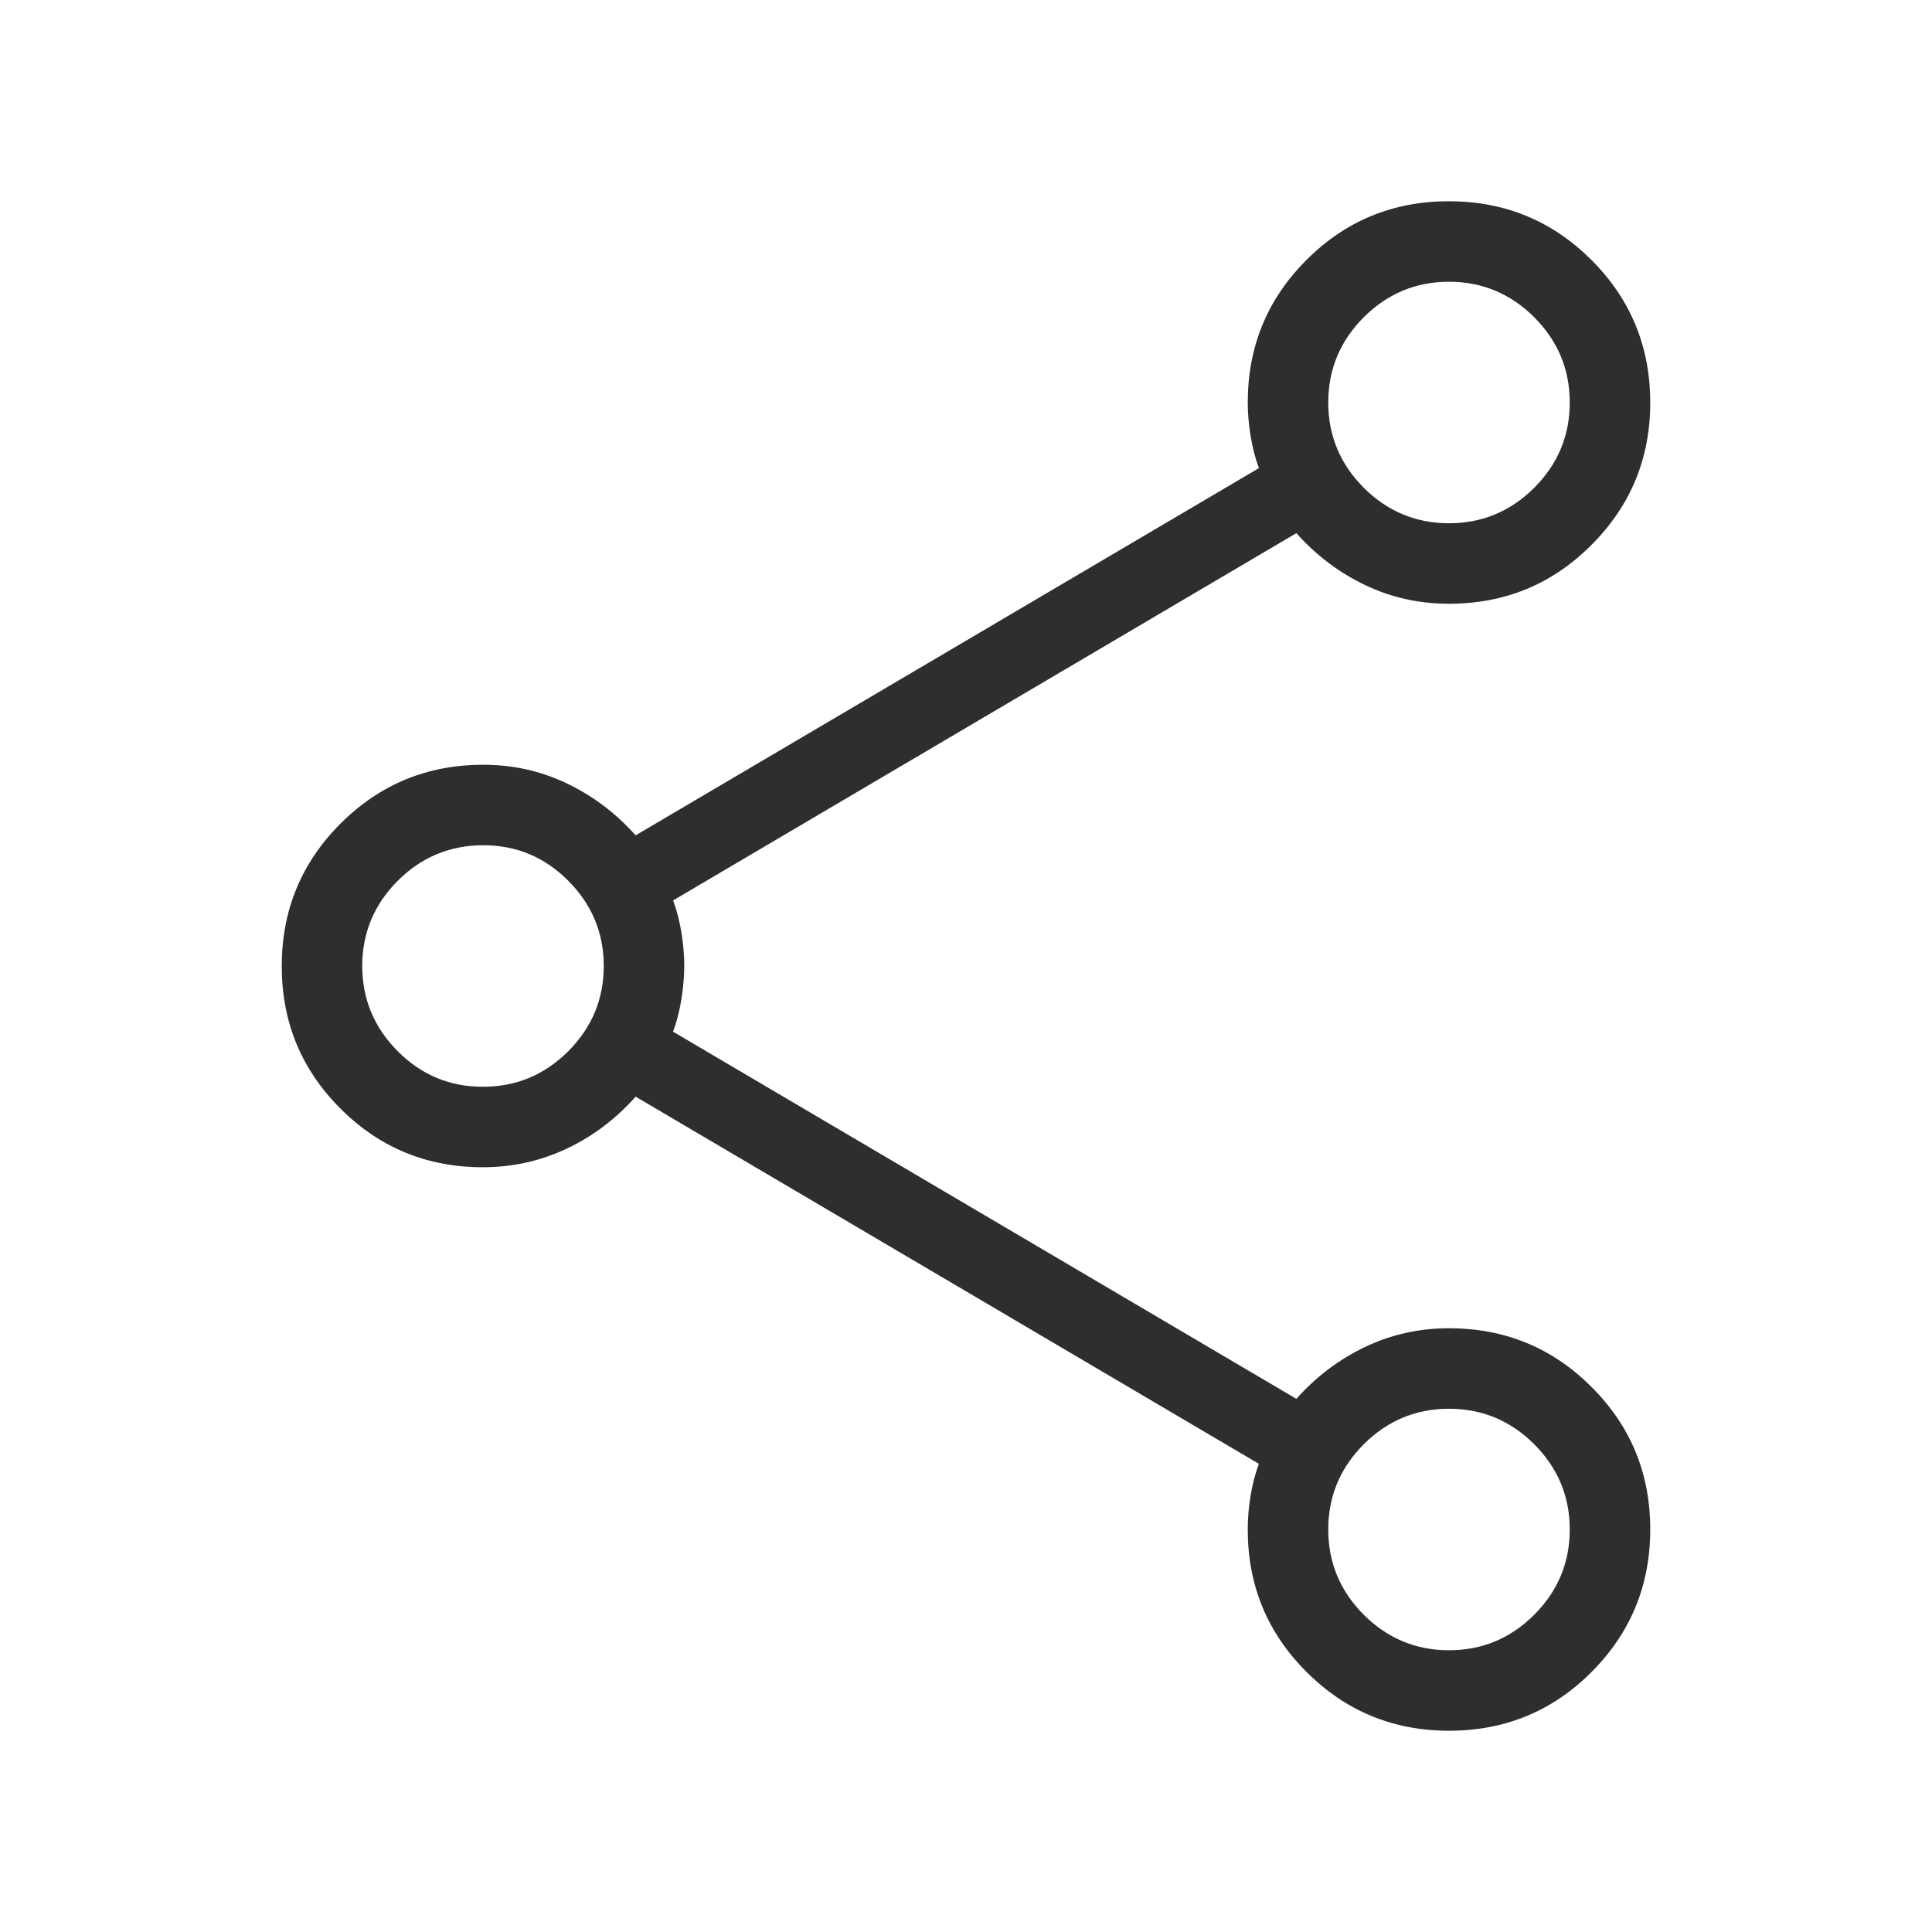 <svg width="24" height="24" viewBox="0 0 24 24" fill="none" xmlns="http://www.w3.org/2000/svg">
<path d="M18.002 21.5C17.309 21.5 16.718 21.257 16.231 20.77C15.744 20.285 15.5 19.695 15.5 19C15.5 18.867 15.511 18.729 15.534 18.587C15.557 18.444 15.592 18.31 15.638 18.184L7.896 13.623C7.651 13.899 7.367 14.114 7.042 14.268C6.717 14.422 6.37 14.499 6 14.5C5.305 14.5 4.715 14.257 4.23 13.772C3.743 13.286 3.5 12.696 3.5 12.002C3.5 11.308 3.743 10.718 4.23 10.231C4.717 9.744 5.307 9.501 6 9.5C6.371 9.5 6.718 9.577 7.042 9.732C7.366 9.887 7.651 10.102 7.896 10.377L15.639 5.815C15.592 5.69 15.558 5.556 15.535 5.413C15.512 5.271 15.5 5.133 15.5 5C15.5 4.305 15.743 3.715 16.229 3.23C16.714 2.743 17.304 2.5 17.998 2.5C18.692 2.5 19.282 2.743 19.769 3.229C20.256 3.715 20.499 4.305 20.5 4.998C20.501 5.691 20.257 6.282 19.77 6.769C19.285 7.256 18.695 7.5 18 7.5C17.629 7.5 17.282 7.423 16.958 7.268C16.634 7.113 16.349 6.898 16.104 6.623L8.362 11.185C8.408 11.31 8.442 11.444 8.465 11.585C8.488 11.727 8.5 11.864 8.5 11.996C8.5 12.128 8.488 12.266 8.465 12.411C8.442 12.556 8.407 12.691 8.361 12.816L16.104 17.377C16.349 17.102 16.633 16.887 16.958 16.732C17.283 16.577 17.63 16.5 18 16.5C18.695 16.5 19.285 16.743 19.77 17.229C20.257 17.714 20.5 18.304 20.5 18.998C20.5 19.692 20.257 20.282 19.772 20.769C19.287 21.256 18.697 21.499 18.002 21.5ZM18 6.5C18.411 6.5 18.764 6.353 19.059 6.059C19.353 5.764 19.5 5.411 19.5 5C19.5 4.589 19.353 4.236 19.059 3.941C18.764 3.647 18.411 3.5 18 3.5C17.589 3.5 17.236 3.647 16.941 3.941C16.647 4.236 16.5 4.589 16.5 5C16.5 5.411 16.647 5.764 16.941 6.059C17.236 6.353 17.589 6.5 18 6.5ZM6 13.5C6.411 13.5 6.764 13.353 7.059 13.059C7.353 12.764 7.5 12.411 7.5 12C7.5 11.589 7.353 11.236 7.059 10.941C6.765 10.646 6.412 10.499 6 10.5C5.588 10.501 5.235 10.648 4.941 10.941C4.647 11.236 4.5 11.589 4.5 12C4.5 12.411 4.647 12.764 4.941 13.059C5.235 13.354 5.588 13.501 6 13.5ZM18 20.5C18.411 20.5 18.764 20.353 19.059 20.059C19.353 19.764 19.5 19.411 19.5 19C19.5 18.589 19.353 18.236 19.059 17.941C18.764 17.647 18.411 17.5 18 17.5C17.589 17.5 17.236 17.647 16.941 17.941C16.647 18.236 16.5 18.589 16.5 19C16.5 19.411 16.647 19.764 16.941 20.059C17.236 20.353 17.589 20.5 18 20.5Z" fill="#2E2E2E"/>
</svg>
